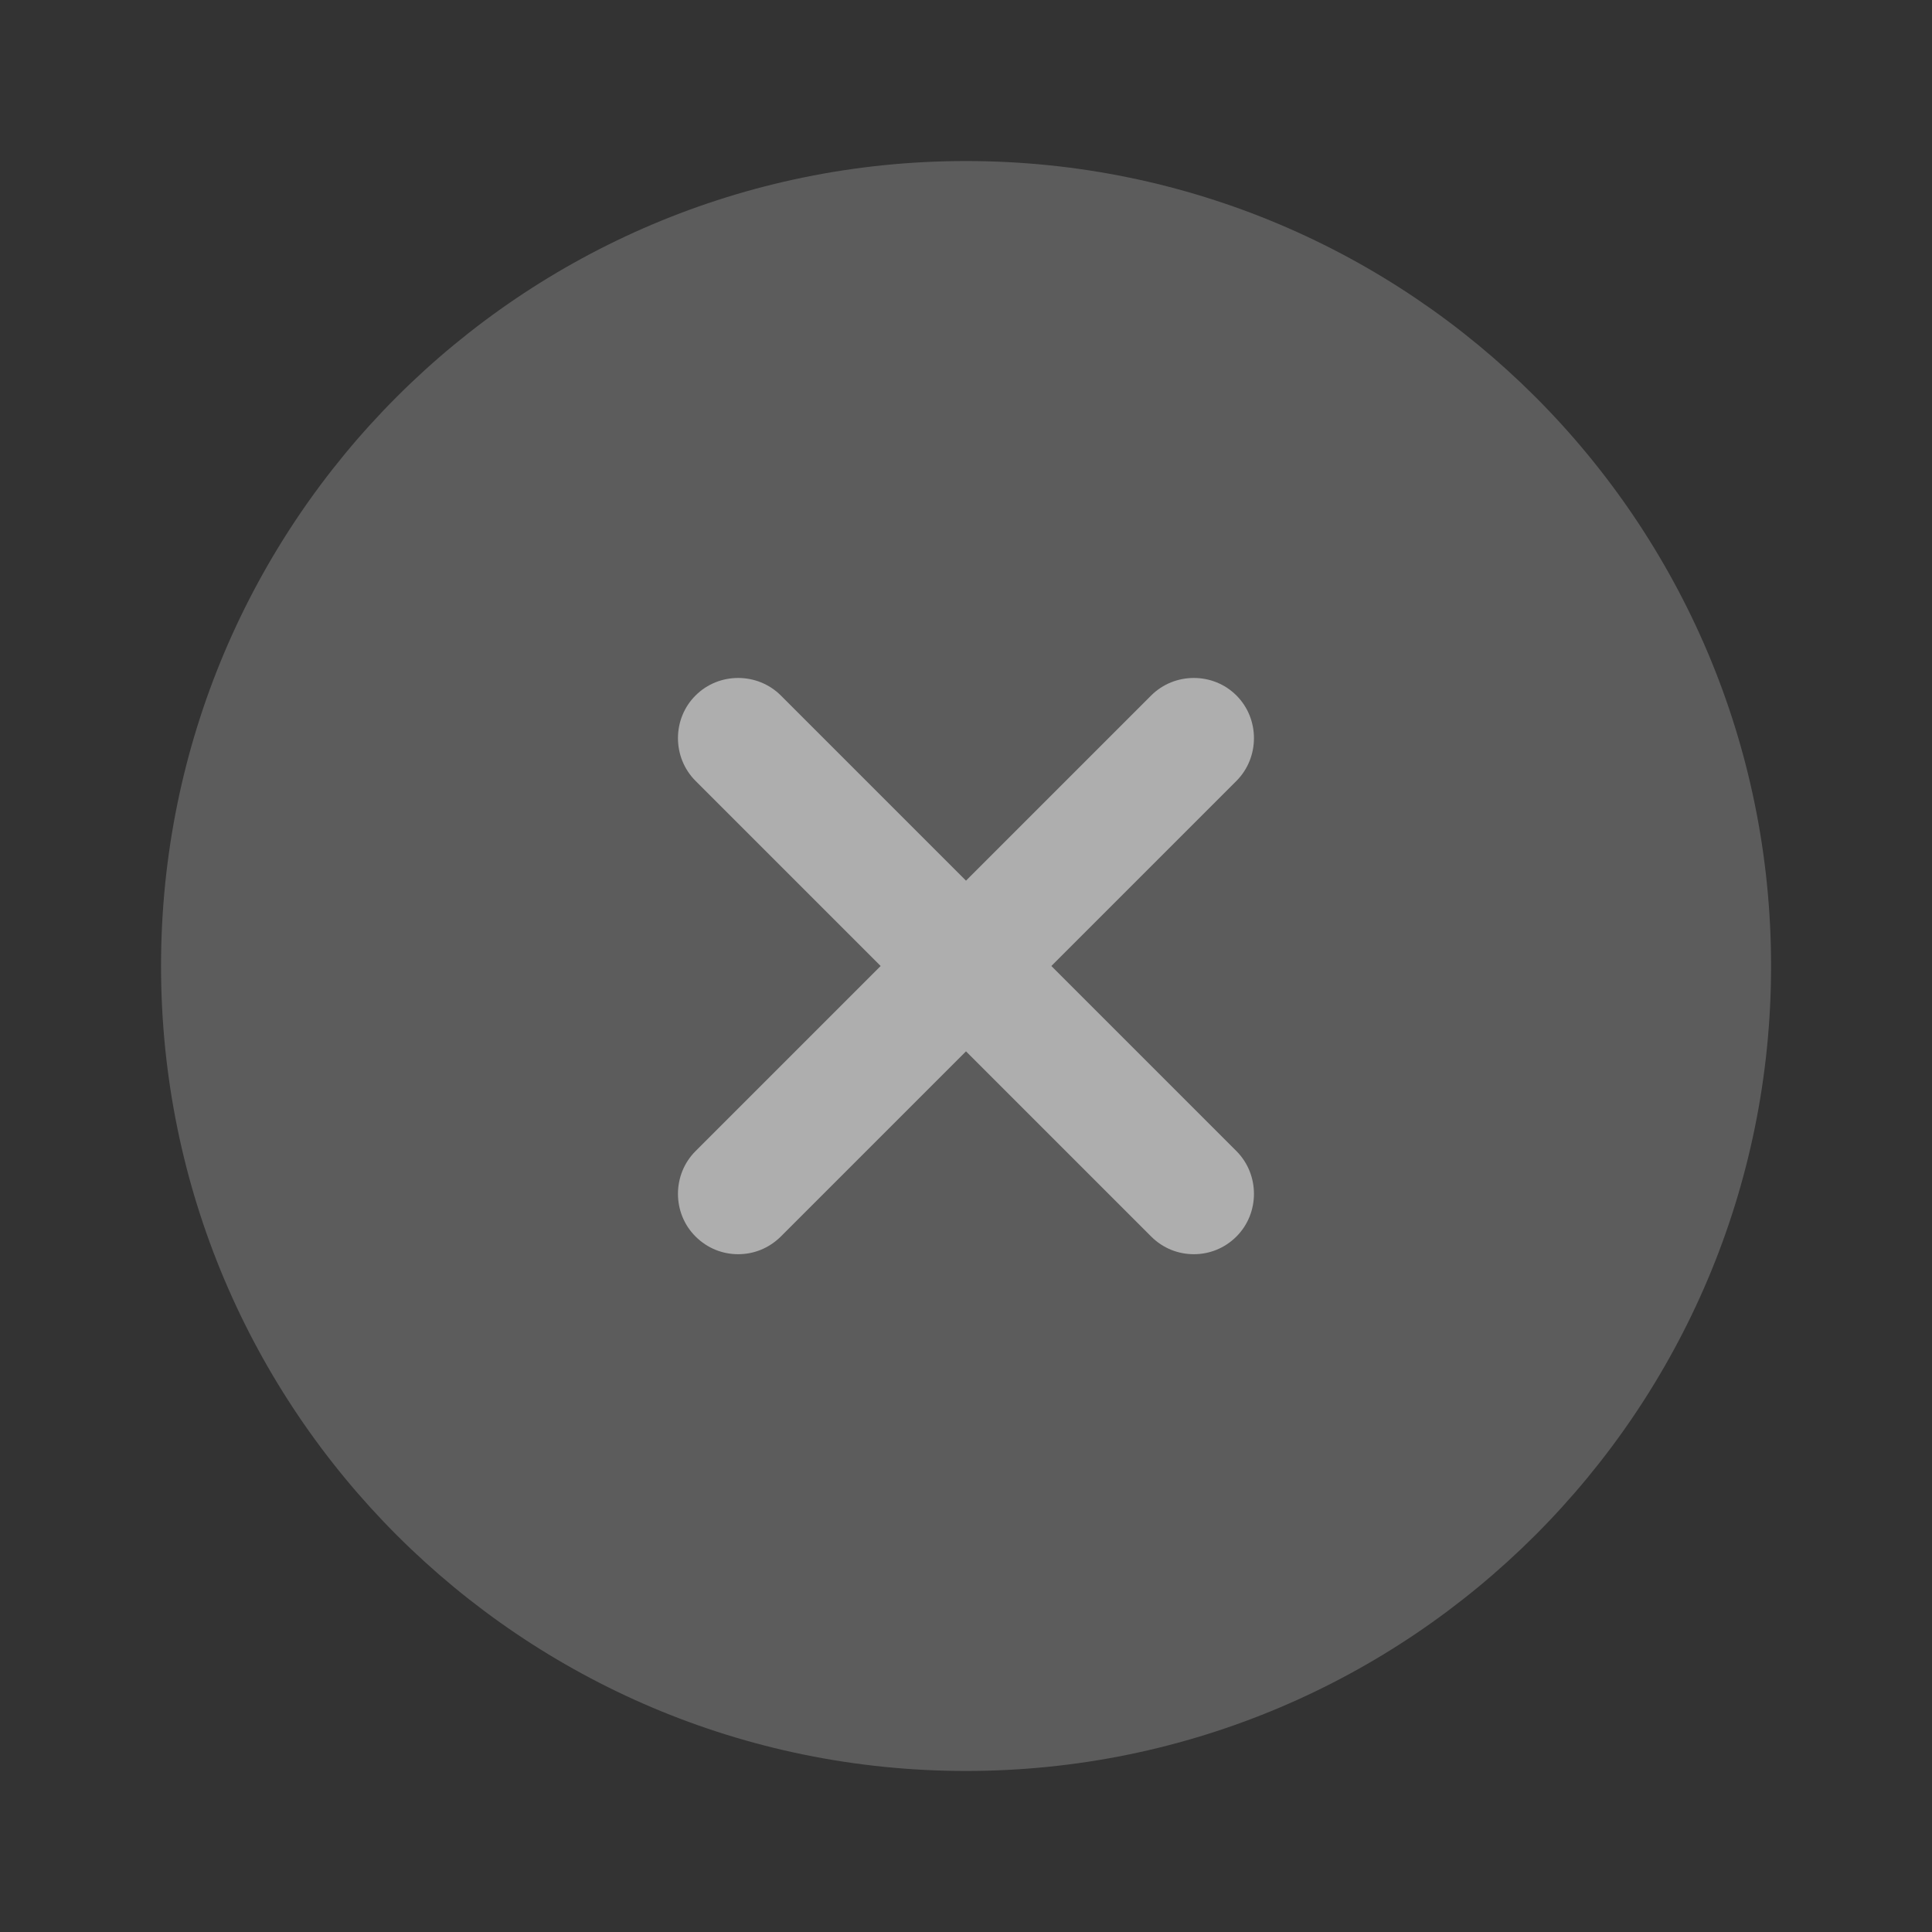 <svg width="17" height="17" viewBox="0 0 17 17" fill="none" xmlns="http://www.w3.org/2000/svg">
<rect x="0" y="0" width="17" height="17" fill="#333333" stroke="none"/>
<path opacity="0.4" d="M8.5 15.583C12.412 15.583 15.584 12.412 15.584 8.5C15.584 4.588 12.412 1.417 8.5 1.417C4.588 1.417 1.417 4.588 1.417 8.5C1.417 12.412 4.588 15.583 8.5 15.583Z" fill="white" fill-opacity="0.5"/>
<path d="M9.251 8.5L10.88 6.871C11.085 6.665 11.085 6.325 10.88 6.12C10.675 5.914 10.335 5.914 10.129 6.12L8.5 7.749L6.871 6.12C6.665 5.914 6.325 5.914 6.12 6.12C5.914 6.325 5.914 6.665 6.12 6.871L7.749 8.5L6.12 10.129C5.914 10.335 5.914 10.675 6.12 10.88C6.226 10.986 6.361 11.036 6.495 11.036C6.63 11.036 6.764 10.986 6.871 10.88L8.5 9.251L10.129 10.88C10.235 10.986 10.37 11.036 10.505 11.036C10.639 11.036 10.774 10.986 10.88 10.88C11.085 10.675 11.085 10.335 10.88 10.129L9.251 8.5Z" fill="white" fill-opacity="0.5"/>
</svg>
